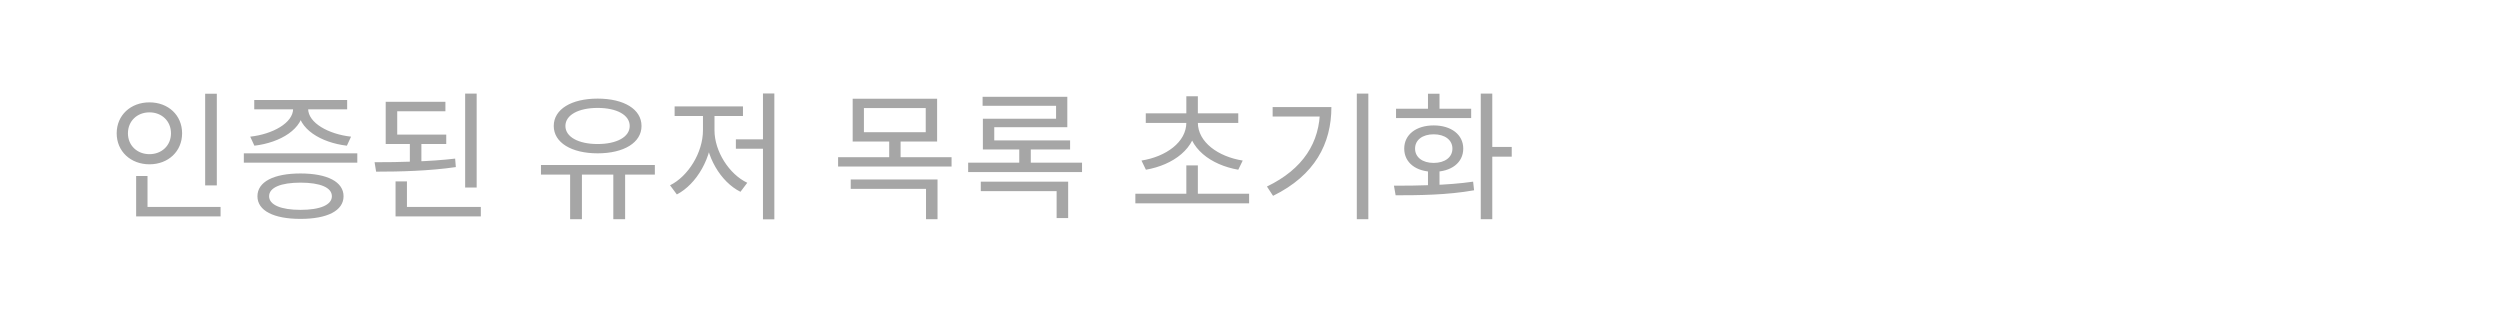 <svg width="288" height="36" viewBox="0 0 288 36" fill="none" xmlns="http://www.w3.org/2000/svg">
<path d="M23.634 10.8H24.978V21.36H23.634V10.8ZM15.682 23.84H25.41V24.928H15.682V23.84ZM15.682 20.272H16.994V24.208H15.682V20.272ZM17.218 11.792C19.378 11.792 20.978 13.264 20.978 15.36C20.978 17.44 19.378 18.928 17.218 18.928C15.058 18.928 13.442 17.44 13.442 15.36C13.442 13.264 15.058 11.792 17.218 11.792ZM17.218 12.944C15.81 12.944 14.738 13.936 14.738 15.36C14.738 16.768 15.81 17.76 17.218 17.76C18.626 17.76 19.698 16.768 19.698 15.36C19.698 13.936 18.626 12.944 17.218 12.944ZM28.089 17.664H41.161V18.736H28.089V17.664ZM34.617 19.984C37.705 19.984 39.577 20.944 39.577 22.608C39.577 24.272 37.705 25.216 34.617 25.216C31.529 25.216 29.657 24.272 29.657 22.608C29.657 20.944 31.529 19.984 34.617 19.984ZM34.617 21.04C32.361 21.04 31.001 21.6 31.001 22.608C31.001 23.6 32.361 24.176 34.617 24.176C36.889 24.176 38.233 23.6 38.233 22.608C38.233 21.6 36.889 21.04 34.617 21.04ZM33.769 12.096H34.953V12.528C34.953 14.848 32.297 16.432 29.305 16.784L28.825 15.744C31.417 15.456 33.769 14.16 33.769 12.528V12.096ZM34.329 12.096H35.497V12.528C35.497 14.16 37.849 15.456 40.441 15.744L39.961 16.784C36.969 16.432 34.329 14.848 34.329 12.528V12.096ZM29.289 11.52H39.993V12.592H29.289V11.52ZM44.432 15.504H51.408V16.592H44.432V15.504ZM47.216 16.16H48.544V19.056H47.216V16.16ZM44.432 11.728H51.312V12.816H45.76V15.984H44.432V11.728ZM53.584 10.784H54.912V21.6H53.584V10.784ZM45.568 23.84H55.392V24.928H45.568V23.84ZM45.568 20.896H46.88V24.304H45.568V20.896ZM43.328 19.776L43.152 18.688C45.936 18.688 49.456 18.624 52.432 18.272L52.512 19.248C49.456 19.696 46.032 19.776 43.328 19.776ZM65.678 19.728H67.038V25.248H65.678V19.728ZM70.654 19.728H72.014V25.248H70.654V19.728ZM62.319 19.008H75.439V20.112H62.319V19.008ZM68.847 11.36C71.871 11.36 73.903 12.576 73.903 14.512C73.903 16.432 71.871 17.664 68.847 17.664C65.838 17.664 63.791 16.432 63.791 14.512C63.791 12.576 65.838 11.36 68.847 11.36ZM68.847 12.432C66.638 12.432 65.135 13.248 65.135 14.512C65.135 15.776 66.638 16.592 68.847 16.592C71.055 16.592 72.543 15.776 72.543 14.512C72.543 13.248 71.055 12.432 68.847 12.432ZM87.893 10.768H89.205V25.264H87.893V10.768ZM84.773 16.048H88.277V17.136H84.773V16.048ZM80.981 12.848H82.053V15.008C82.053 18.128 80.261 21.216 77.973 22.4L77.189 21.344C79.269 20.32 80.981 17.584 80.981 15.008V12.848ZM81.253 12.848H82.309V15.008C82.309 17.424 83.989 20.064 86.085 21.056L85.301 22.096C83.013 20.96 81.253 17.984 81.253 15.008V12.848ZM77.717 12.256H85.589V13.36H77.717V12.256ZM98.228 11.376H107.956V16.304H98.228V11.376ZM106.644 12.448H99.524V15.232H106.644V12.448ZM96.548 18.112H109.62V19.184H96.548V18.112ZM102.436 16.016H103.748V18.512H102.436V16.016ZM98.004 20.672H108.004V25.248H106.676V21.76H98.004V20.672ZM111.531 18.736H124.651V19.824H111.531V18.736ZM113.195 11.152H122.955V14.656H114.539V16.608H113.227V13.68H121.659V12.192H113.195V11.152ZM113.227 16.176H123.275V17.216H113.227V16.176ZM117.419 16.72H118.747V19.28H117.419V16.72ZM112.987 20.928H123.051V25.12H121.723V22.016H112.987V20.928ZM130.793 22.32H143.898V23.424H130.793V22.32ZM136.666 19.056H137.993V22.912H136.666V19.056ZM136.666 13.808H137.833V14.128C137.833 17.088 135.146 19.008 132.009 19.552L131.497 18.496C134.33 18.048 136.666 16.368 136.666 14.128V13.808ZM136.842 13.808H137.993V14.128C137.993 16.368 140.33 18.048 143.161 18.496L142.649 19.552C139.514 19.008 136.842 17.088 136.842 14.128V13.808ZM131.993 13.056H142.649V14.16H131.993V13.056ZM136.666 11.088H137.993V13.456H136.666V11.088ZM156.304 10.784H157.632V25.248H156.304V10.784ZM152.064 12.336H153.376C153.376 16.528 151.488 20.192 146.656 22.56L145.952 21.488C150.128 19.472 152.064 16.4 152.064 12.56V12.336ZM146.608 12.336H152.64V13.424H146.608V12.336ZM164.503 19.408H165.831V21.76H164.503V19.408ZM170.583 10.784H171.911V25.248H170.583V10.784ZM171.479 16.928H174.151V18.048H171.479V16.928ZM160.775 22.496L160.583 21.392C163.175 21.392 166.711 21.36 169.703 20.928L169.815 21.92C166.695 22.48 163.303 22.496 160.775 22.496ZM160.823 12.528H169.479V13.6H160.823V12.528ZM165.159 14.448C167.175 14.448 168.567 15.504 168.567 17.12C168.567 18.752 167.175 19.792 165.159 19.792C163.143 19.792 161.767 18.752 161.767 17.12C161.767 15.504 163.143 14.448 165.159 14.448ZM165.159 15.472C163.863 15.472 163.015 16.128 163.015 17.12C163.015 18.112 163.863 18.768 165.159 18.768C166.455 18.768 167.319 18.112 167.319 17.12C167.319 16.128 166.455 15.472 165.159 15.472ZM164.503 10.8H165.831V13.248H164.503V10.8Z" fill="#A6A6A6"/>
</svg>
